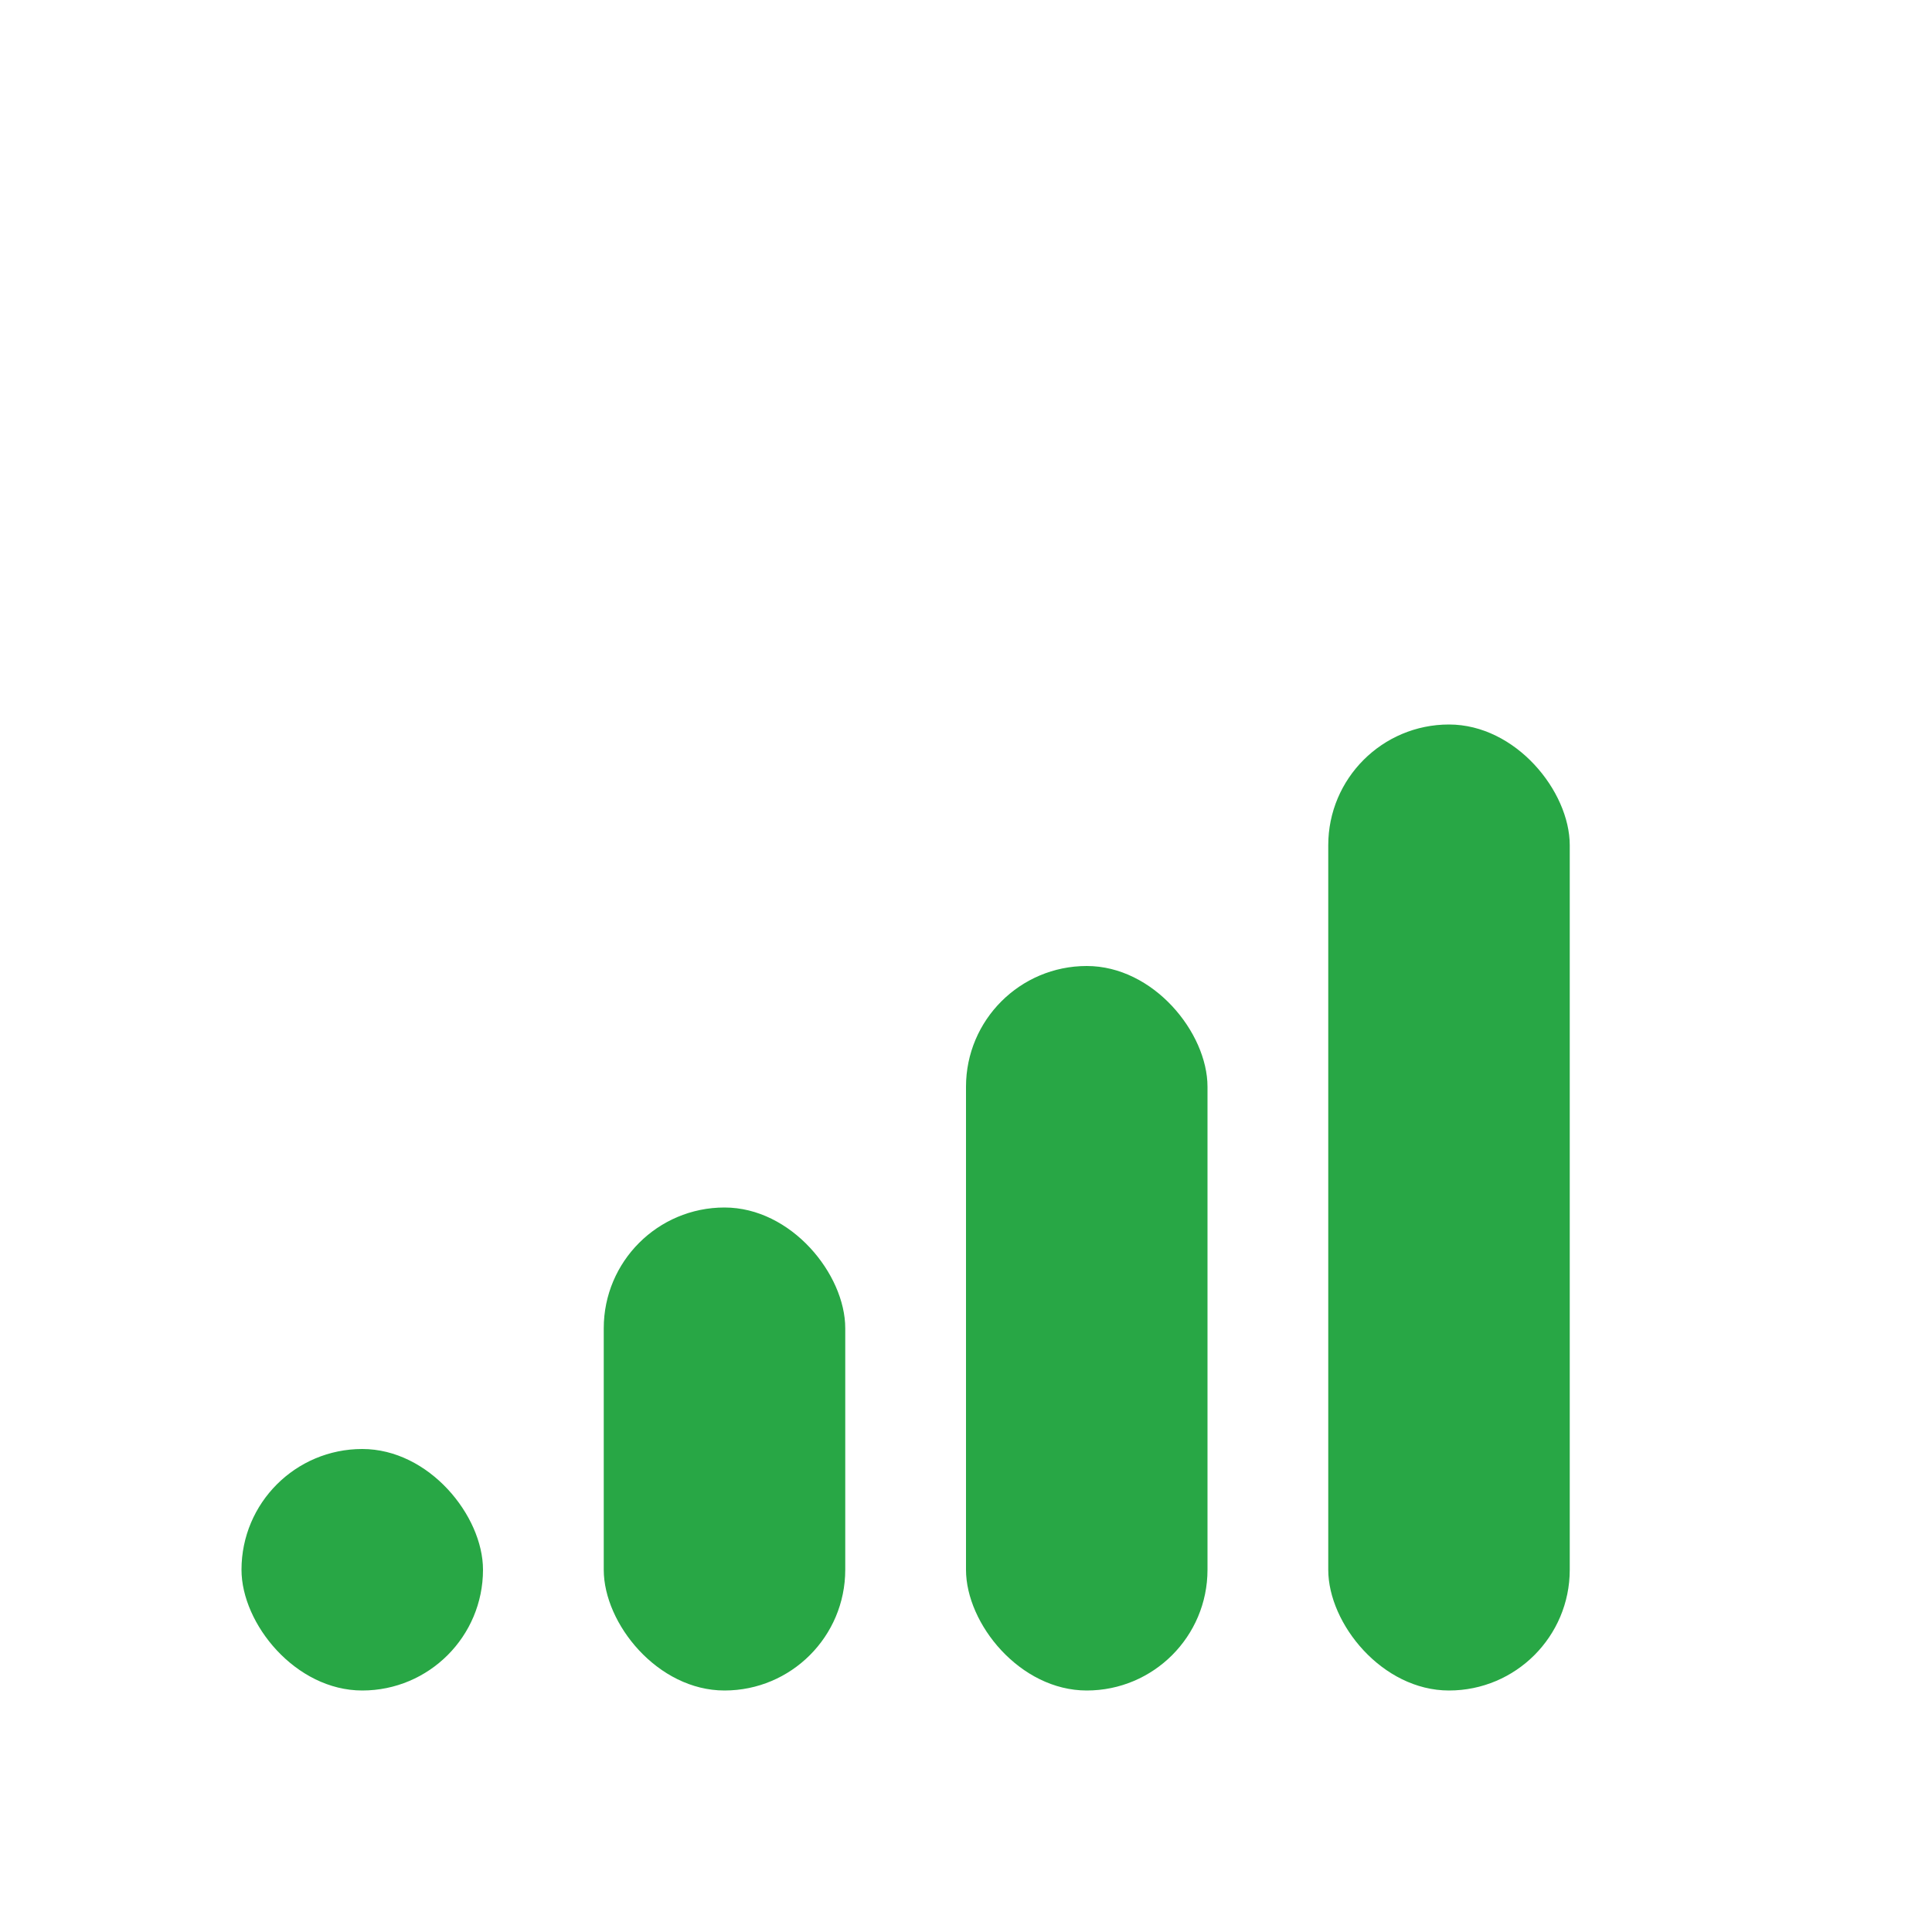 <svg width="32" height="32" viewBox="0 0 32 32" fill="none" xmlns="http://www.w3.org/2000/svg">
<g>
<rect x="4" y="24" width="4" height="4" rx="2" fill="#28a745"/>
<rect x="10" y="20" width="4" height="8" rx="2" fill="#28a745"/>
<rect x="16" y="16" width="4" height="12" rx="2" fill="#28a745"/>
<rect x="22" y="12" width="4" height="16" rx="2" fill="#28a745"/>
</g>
</svg>
